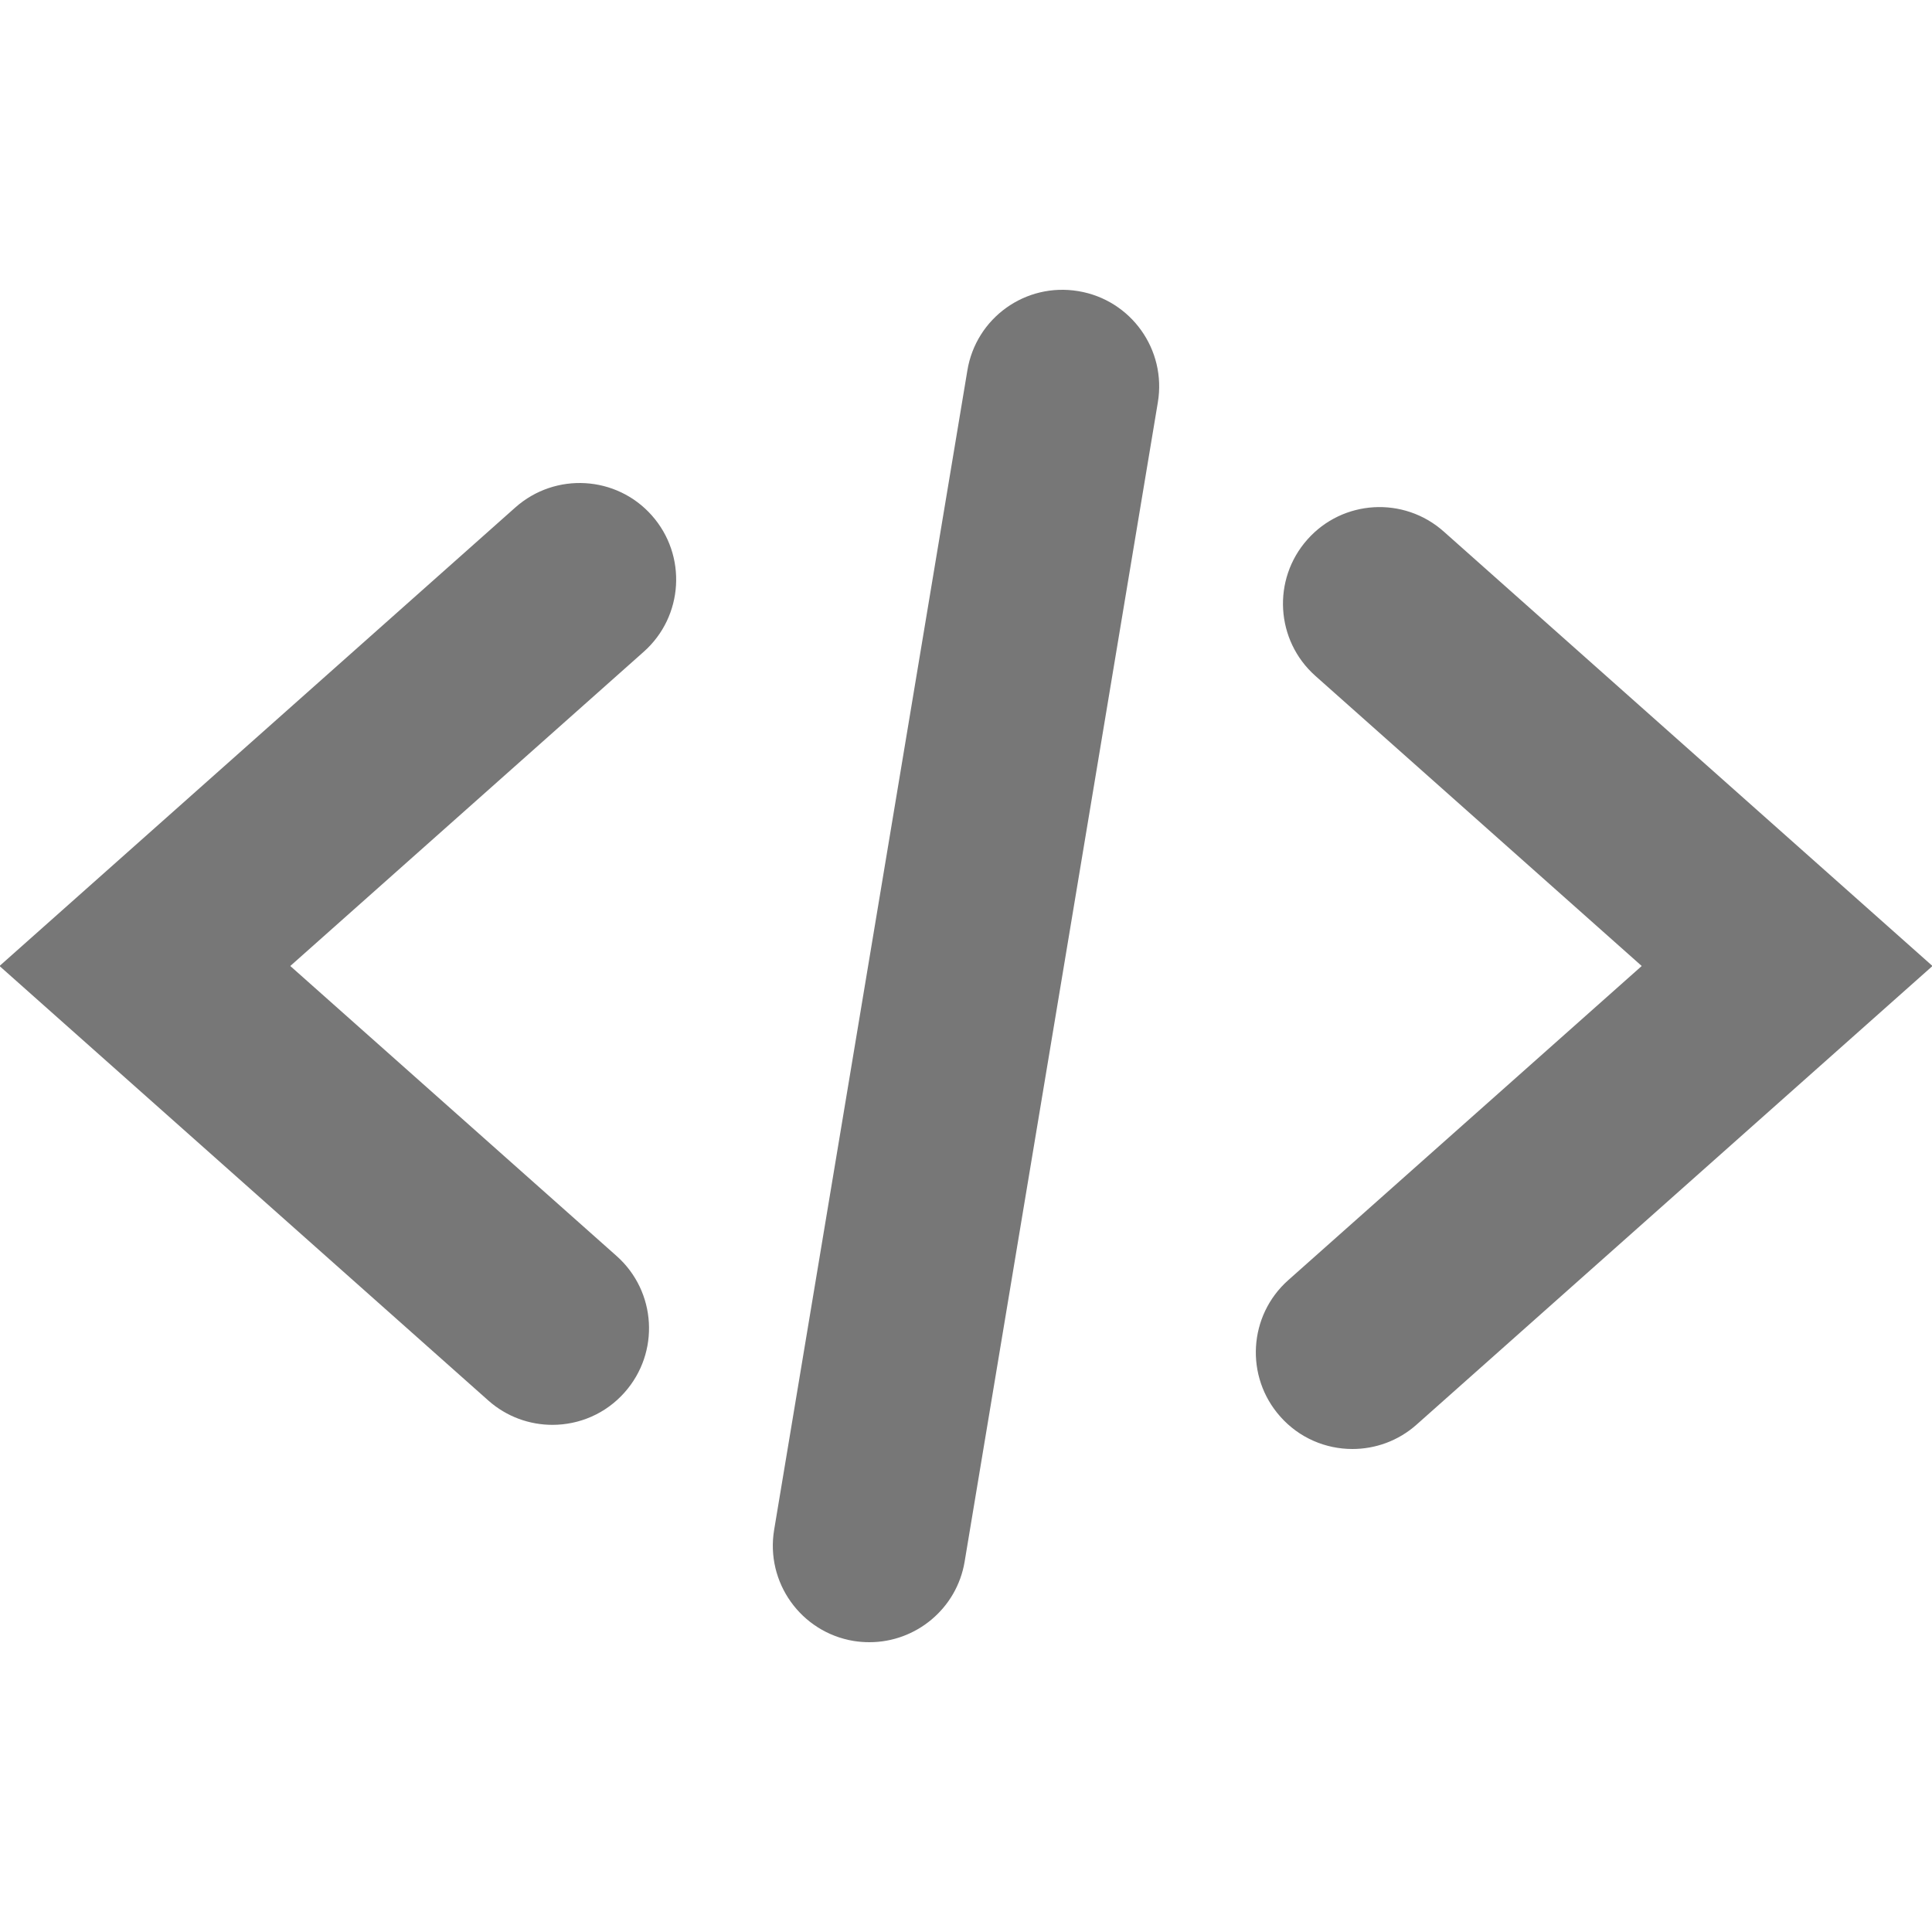 <svg xmlns="http://www.w3.org/2000/svg" width="48" height="48" viewBox="0 0 1024 1024" fill="#777"><path d="M292.813 755.2c-12.083 0-24.27-4.25-33.997-12.902L-.256 512l273.46-243.098c21.093-18.688 53.452-16.896 72.242 4.25s16.896 53.504-4.25 72.294L153.856 512 326.81 665.702c21.144 18.79 23.04 51.15 4.25 72.294-10.09 11.418-24.17 17.204-38.25 17.204zm457.984-.102L1024.257 512 765.183 281.702c-21.146-18.79-53.504-16.896-72.243 4.25-18.79 21.146-16.895 53.504 4.25 72.294L870.146 512l-187.34 166.502c-21.147 18.79-23.04 51.15-4.25 72.294C688.64 762.214 702.72 768 716.8 768c12.083 0 24.27-4.25 33.997-12.903zm-239.514 72.55l102.4-614.4c4.66-27.904-14.182-54.272-42.086-58.93-28.006-4.71-54.323 14.18-58.88 42.085l-102.4 614.4c-4.66 27.904 14.182 54.272 42.086 58.93 2.867.462 5.632.667 8.448.667 24.58 0 46.29-17.766 50.436-42.752z"/></svg>